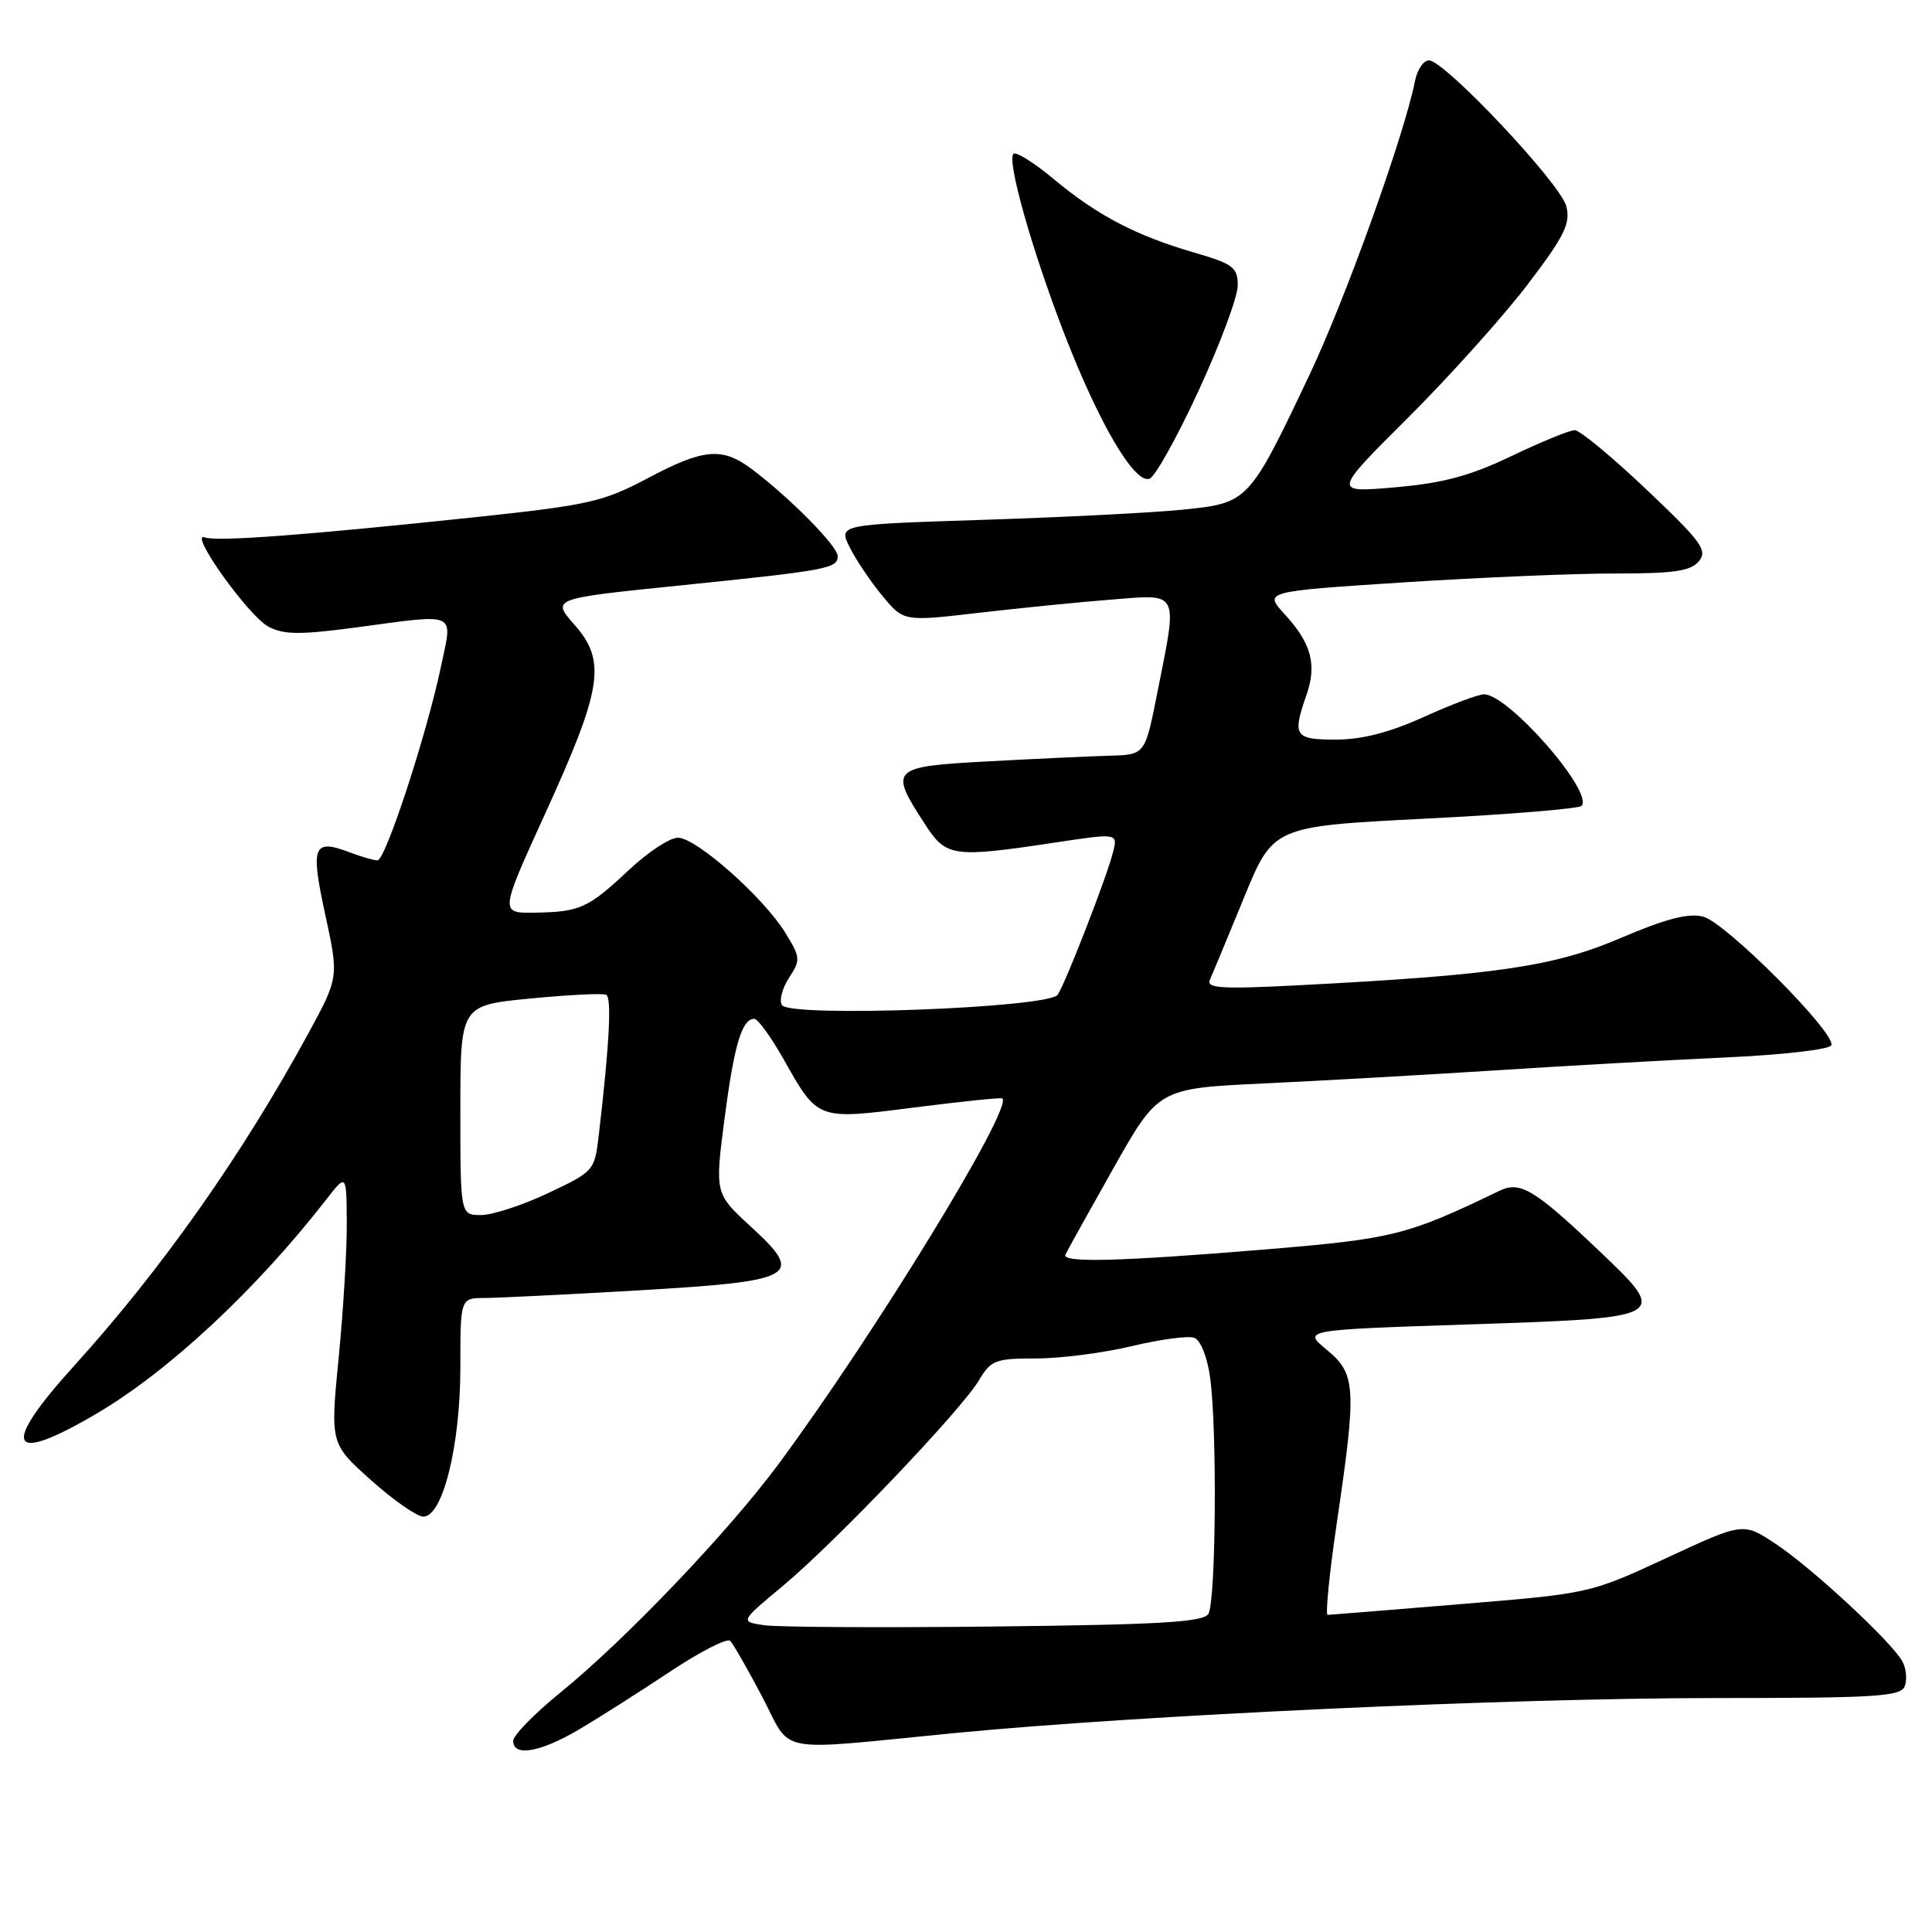 <?xml version="1.0" encoding="UTF-8" standalone="no"?>
<!DOCTYPE svg PUBLIC "-//W3C//DTD SVG 1.1//EN" "http://www.w3.org/Graphics/SVG/1.1/DTD/svg11.dtd" >
<svg xmlns="http://www.w3.org/2000/svg" xmlns:xlink="http://www.w3.org/1999/xlink" version="1.1" viewBox="0 0 256 256">
 <g >
 <path fill="currentColor"
d=" M 76.72 229.17 C 79.36 227.61 84.79 224.16 88.77 221.51 C 92.76 218.86 96.35 217.02 96.75 217.42 C 97.15 217.82 99.06 221.15 100.99 224.82 C 105.05 232.55 102.19 232.01 126.50 229.64 C 151.07 227.26 200.10 225.00 227.30 225.00 C 248.64 225.00 251.86 224.80 252.39 223.43 C 252.72 222.56 252.59 221.10 252.09 220.17 C 250.72 217.61 240.05 207.71 235.24 204.54 C 230.98 201.72 230.98 201.72 220.82 206.44 C 210.69 211.14 210.63 211.15 193.58 212.55 C 184.19 213.33 176.24 213.97 175.92 213.98 C 175.60 213.99 176.15 208.49 177.14 201.75 C 179.78 183.85 179.68 182.04 175.81 178.86 C 172.60 176.22 172.60 176.22 194.74 175.49 C 221.17 174.61 221.19 174.59 211.89 165.74 C 203.34 157.61 201.44 156.46 198.70 157.78 C 186.43 163.70 184.66 164.15 167.50 165.57 C 148.34 167.15 140.68 167.35 141.17 166.25 C 141.35 165.84 144.20 160.71 147.50 154.86 C 153.50 144.22 153.50 144.22 167.50 143.56 C 175.20 143.20 188.93 142.42 198.00 141.84 C 207.07 141.25 220.76 140.48 228.42 140.13 C 236.32 139.77 242.48 139.06 242.67 138.49 C 243.22 136.83 228.63 122.20 225.68 121.46 C 223.71 120.96 220.72 121.74 214.73 124.30 C 205.89 128.08 198.24 129.20 172.11 130.55 C 161.92 131.08 159.82 130.95 160.31 129.85 C 160.64 129.11 162.67 124.22 164.81 119.00 C 168.70 109.50 168.70 109.50 188.78 108.48 C 199.83 107.93 209.17 107.16 209.55 106.79 C 211.28 105.05 199.89 92.00 196.64 92.00 C 195.89 92.00 192.30 93.35 188.66 95.00 C 184.12 97.06 180.46 98.00 177.02 98.00 C 171.53 98.00 171.22 97.53 173.10 92.13 C 174.52 88.07 173.77 85.26 170.26 81.43 C 167.45 78.37 167.45 78.37 185.97 77.17 C 196.16 76.51 208.83 75.98 214.13 75.99 C 221.82 76.00 224.03 75.67 225.11 74.37 C 226.30 72.93 225.47 71.79 218.17 64.87 C 213.61 60.54 209.33 57.00 208.66 57.00 C 207.99 57.00 204.23 58.54 200.30 60.42 C 194.79 63.06 191.25 64.01 184.87 64.57 C 176.59 65.29 176.59 65.29 186.55 55.37 C 192.02 49.92 199.14 41.99 202.37 37.76 C 207.31 31.27 208.12 29.63 207.55 27.34 C 206.80 24.34 191.42 8.00 189.34 8.00 C 188.62 8.00 187.79 9.24 187.49 10.75 C 186.04 18.02 178.26 39.68 173.48 49.74 C 165.50 66.56 165.41 66.65 156.75 67.53 C 152.76 67.94 140.86 68.54 130.30 68.88 C 111.10 69.50 111.10 69.50 112.58 72.50 C 113.40 74.15 115.34 77.04 116.90 78.93 C 119.74 82.36 119.74 82.36 129.62 81.21 C 135.05 80.58 142.99 79.78 147.25 79.45 C 156.36 78.72 156.07 78.14 153.36 91.75 C 151.73 100.00 151.73 100.00 147.11 100.13 C 144.58 100.20 137.32 100.54 131.00 100.88 C 117.99 101.58 117.75 101.82 122.59 109.25 C 125.39 113.56 126.27 113.68 139.81 111.64 C 148.12 110.39 148.12 110.39 147.48 112.93 C 146.68 116.14 141.27 130.07 140.16 131.80 C 139.03 133.56 104.65 134.85 103.61 133.18 C 103.23 132.56 103.65 130.93 104.56 129.55 C 106.10 127.20 106.07 126.85 104.04 123.57 C 101.13 118.86 92.24 111.00 89.83 111.00 C 88.76 111.00 85.85 112.91 83.36 115.25 C 77.93 120.35 76.85 120.84 70.86 120.93 C 66.22 121.00 66.22 121.00 72.26 107.76 C 79.80 91.23 80.37 87.62 76.15 82.82 C 73.07 79.32 73.07 79.32 89.78 77.61 C 109.73 75.57 111.00 75.33 111.00 73.69 C 111.00 72.37 104.65 65.94 99.62 62.16 C 95.68 59.21 93.24 59.43 85.78 63.39 C 79.96 66.48 77.96 66.93 63.44 68.48 C 40.65 70.90 28.70 71.80 27.14 71.21 C 24.89 70.37 32.90 81.61 35.56 83.03 C 37.56 84.10 39.71 84.13 46.88 83.18 C 60.88 81.31 59.98 80.91 58.43 88.33 C 56.55 97.28 51.08 114.00 50.02 114.00 C 49.53 114.00 47.90 113.53 46.39 112.96 C 41.49 111.10 41.11 112.03 43.09 121.16 C 44.90 129.50 44.90 129.50 40.82 137.00 C 32.05 153.10 21.44 168.15 9.80 181.00 C -0.03 191.85 1.13 194.20 12.90 187.25 C 22.42 181.63 33.97 170.85 43.20 158.98 C 45.91 155.50 45.91 155.50 45.95 161.95 C 45.98 165.49 45.50 173.55 44.88 179.84 C 43.76 191.29 43.76 191.29 49.13 196.10 C 52.08 198.75 55.21 200.93 56.07 200.96 C 58.65 201.03 61.00 191.59 61.00 181.16 C 61.00 172.00 61.00 172.00 64.25 171.99 C 66.04 171.98 75.13 171.53 84.46 170.99 C 105.54 169.76 106.67 169.13 99.56 162.60 C 94.72 158.16 94.72 158.16 95.99 148.33 C 97.27 138.50 98.30 135.00 99.94 135.00 C 100.42 135.00 102.15 137.38 103.79 140.28 C 108.42 148.49 108.19 148.40 121.21 146.74 C 127.42 145.95 132.64 145.41 132.81 145.55 C 134.30 146.71 115.93 176.73 103.21 193.93 C 96.56 202.93 82.84 217.30 74.28 224.25 C 70.83 227.05 68.00 229.95 68.00 230.67 C 68.00 232.82 71.57 232.20 76.72 229.17 Z  M 158.85 51.70 C 161.69 45.54 164.02 39.29 164.01 37.82 C 164.00 35.42 163.40 34.97 158.28 33.48 C 150.56 31.24 145.43 28.56 139.69 23.78 C 137.05 21.58 134.62 20.05 134.29 20.38 C 133.38 21.29 136.80 33.35 141.13 44.50 C 145.71 56.29 150.38 64.18 152.33 63.43 C 153.07 63.14 156.01 57.87 158.85 51.70 Z  M 101.27 215.35 C 98.04 214.88 98.04 214.88 103.77 210.11 C 110.72 204.31 127.41 186.81 129.74 182.86 C 131.30 180.23 131.90 180.00 137.32 180.00 C 140.56 180.00 146.27 179.26 150.02 178.36 C 153.76 177.46 157.47 176.97 158.26 177.27 C 159.09 177.59 159.98 179.84 160.35 182.55 C 161.29 189.43 161.12 212.27 160.11 213.86 C 159.43 214.94 153.59 215.28 131.87 215.52 C 116.82 215.69 103.05 215.61 101.27 215.35 Z  M 61.00 147.10 C 61.00 133.21 61.00 133.21 70.25 132.31 C 75.34 131.82 79.87 131.59 80.32 131.81 C 81.07 132.17 80.76 138.29 79.35 150.34 C 78.79 155.14 78.73 155.21 72.64 158.09 C 69.26 159.69 65.26 161.00 63.75 161.00 C 61.00 161.00 61.00 161.00 61.00 147.10 Z "/>
</g>
</svg>